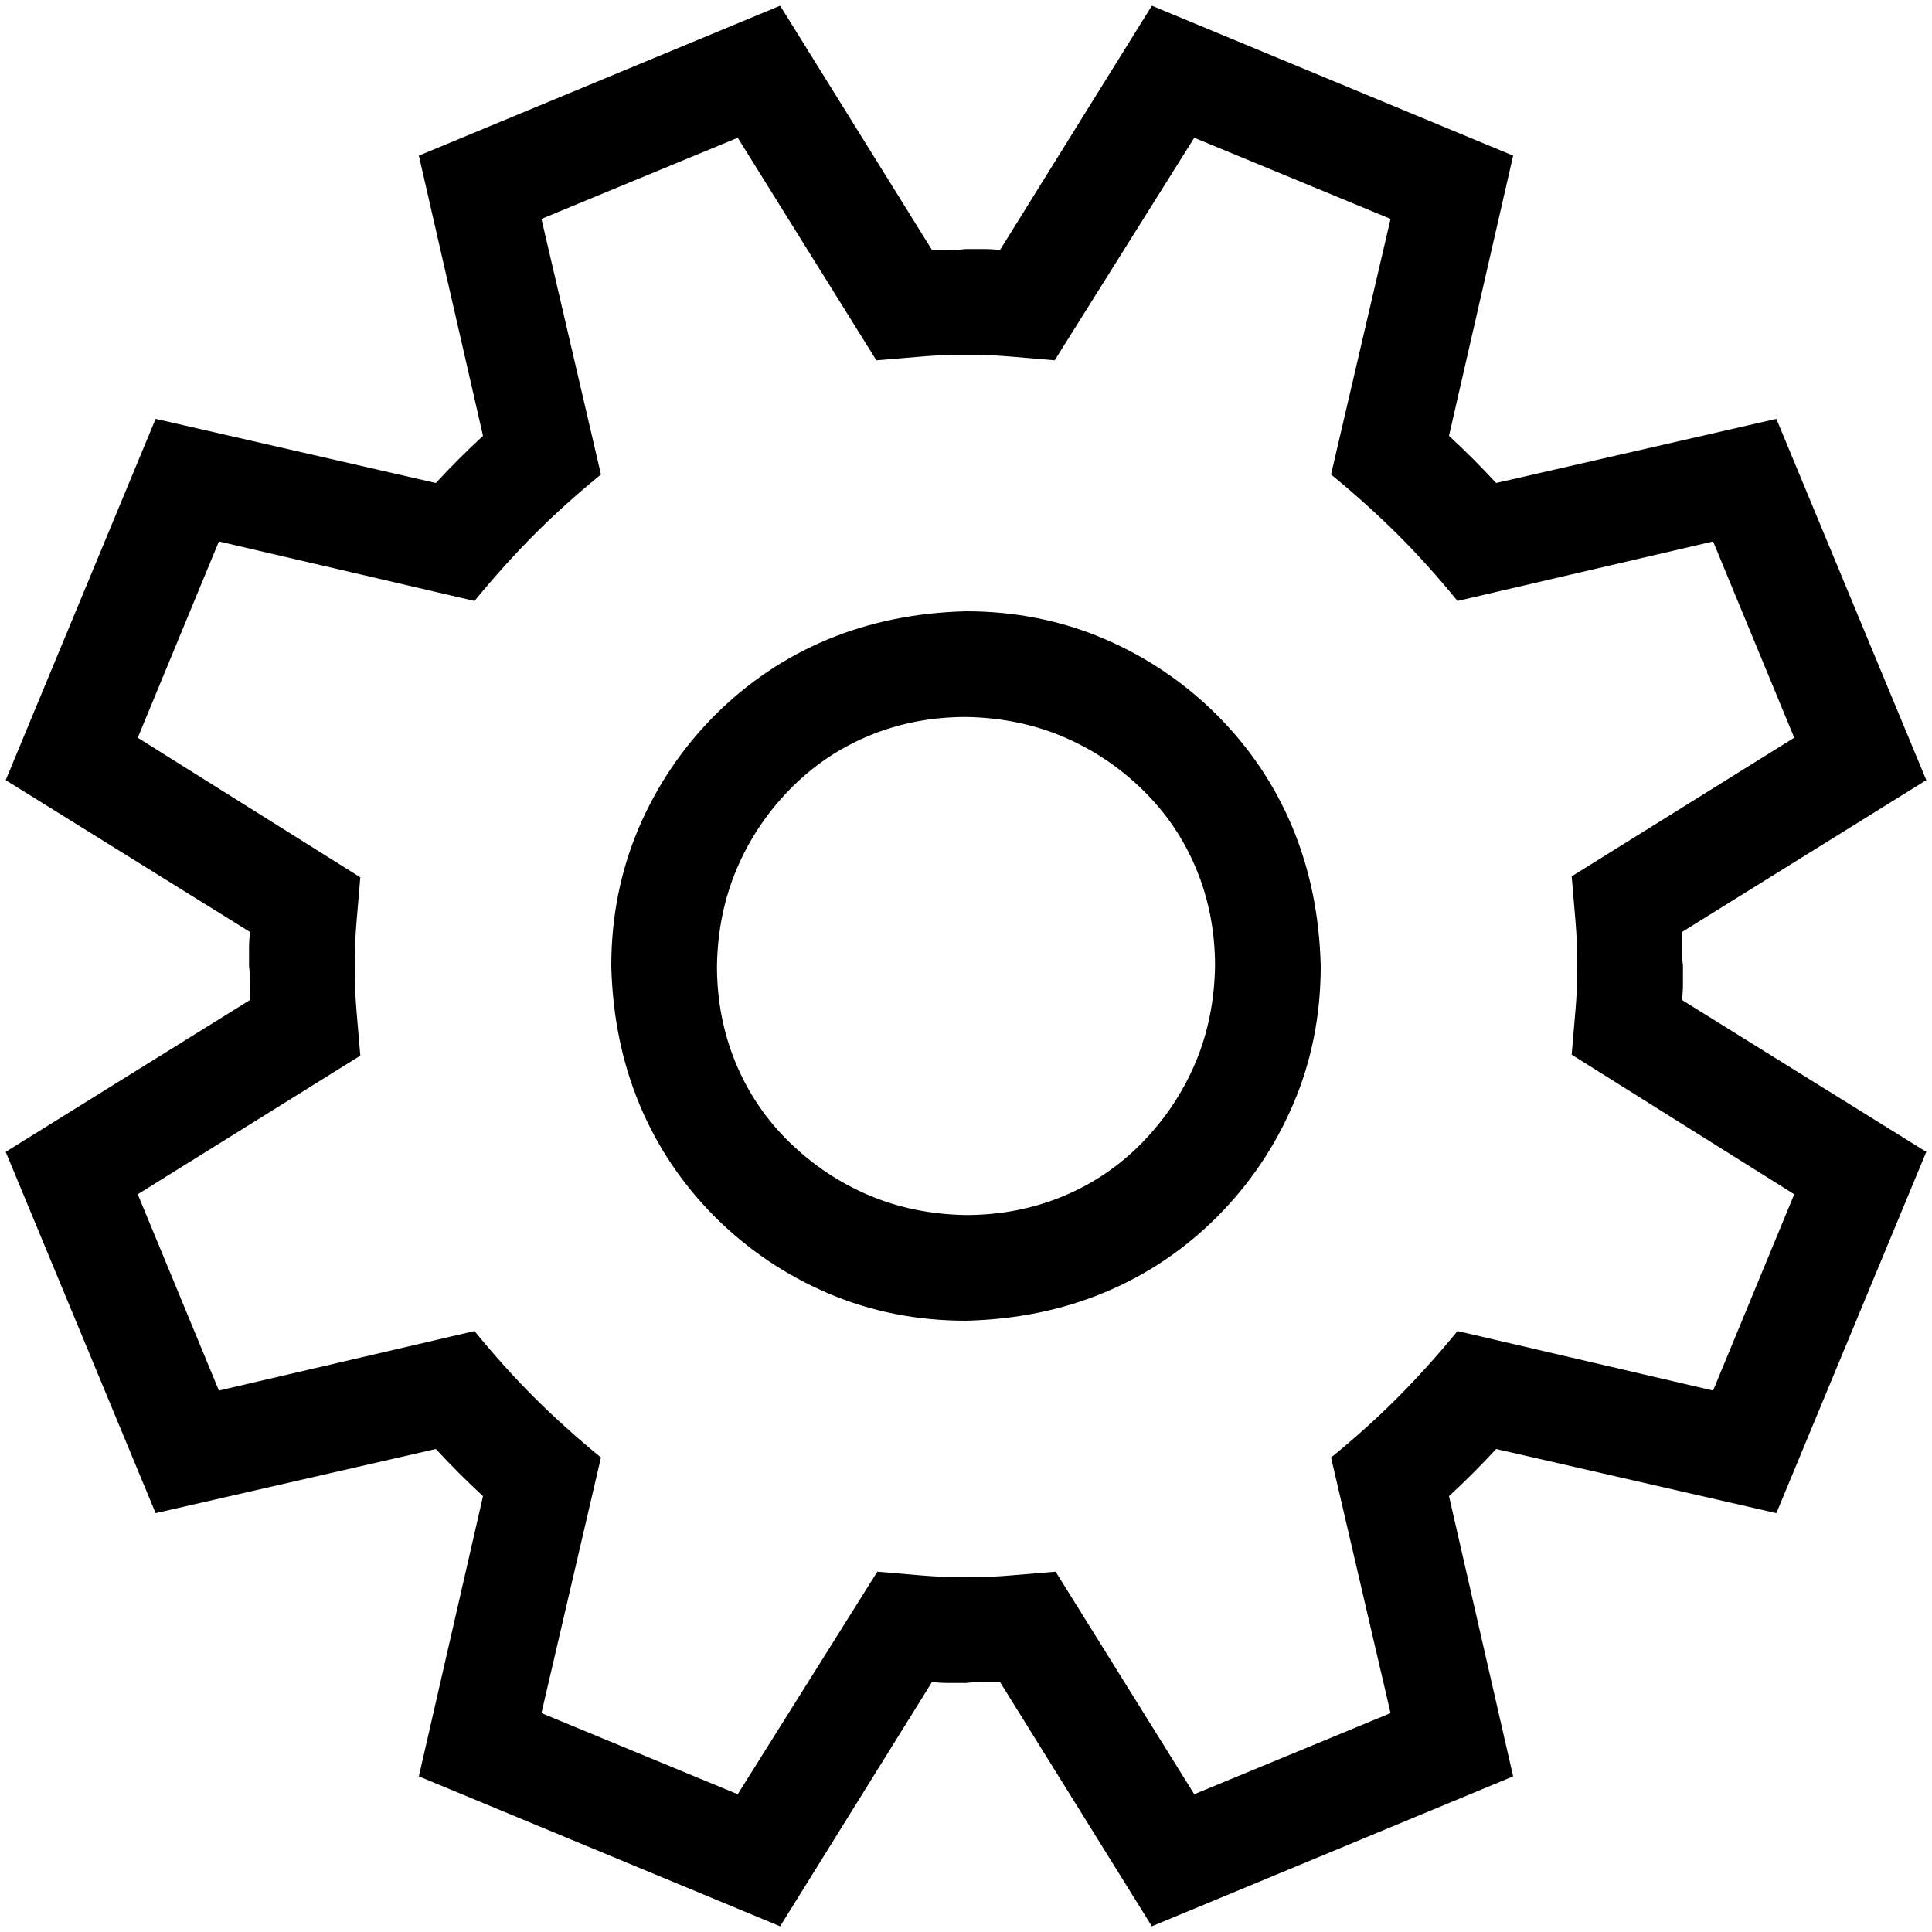 <svg width="20" height="20" viewBox="0 0 20 20" fill="none" xmlns="http://www.w3.org/2000/svg">
<path d="M17.412 9.648V9.824C17.412 9.883 17.415 9.941 17.422 10V10.176C17.422 10.234 17.419 10.293 17.412 10.352L19.941 11.924L18.389 15.664L15.488 15C15.332 15.169 15.169 15.332 15 15.488L15.664 18.389L11.924 19.941L10.352 17.412H10.176C10.117 17.412 10.059 17.415 10 17.422H9.824C9.766 17.422 9.707 17.419 9.648 17.412L8.076 19.941L4.336 18.389L5 15.488C4.831 15.332 4.668 15.169 4.512 15L1.611 15.664L0.059 11.924L2.588 10.352V10.176C2.588 10.117 2.585 10.059 2.578 10V9.824C2.578 9.766 2.581 9.707 2.588 9.648L0.059 8.076L1.611 4.336L4.512 5C4.668 4.831 4.831 4.668 5 4.512L4.336 1.611L8.076 0.059L9.648 2.588H9.824C9.883 2.588 9.941 2.585 10 2.578H10.176C10.234 2.578 10.293 2.581 10.352 2.588L11.924 0.059L15.664 1.611L15 4.512C15.169 4.668 15.332 4.831 15.488 5L18.389 4.336L19.941 8.076L17.412 9.648ZM16.27 10.918C16.283 10.762 16.296 10.609 16.309 10.459C16.322 10.309 16.328 10.153 16.328 9.99C16.328 9.84 16.322 9.688 16.309 9.531C16.296 9.375 16.283 9.222 16.27 9.072L18.574 7.637L17.734 5.605L15.088 6.221C14.886 5.973 14.681 5.745 14.473 5.537C14.264 5.329 14.033 5.12 13.779 4.912L14.395 2.266L12.363 1.426L10.918 3.73C10.768 3.717 10.615 3.704 10.459 3.691C10.303 3.678 10.15 3.672 10 3.672C9.844 3.672 9.691 3.678 9.541 3.691C9.391 3.704 9.235 3.717 9.072 3.73L7.637 1.426L5.605 2.266L6.221 4.912C5.973 5.114 5.745 5.319 5.537 5.527C5.329 5.736 5.12 5.967 4.912 6.221L2.266 5.605L1.426 7.637L3.73 9.082C3.717 9.238 3.704 9.391 3.691 9.541C3.678 9.691 3.672 9.847 3.672 10.01C3.672 10.159 3.678 10.312 3.691 10.469C3.704 10.625 3.717 10.778 3.73 10.928L1.426 12.363L2.266 14.395L4.912 13.779C5.114 14.027 5.319 14.255 5.527 14.463C5.736 14.671 5.967 14.88 6.221 15.088L5.605 17.734L7.637 18.574L9.082 16.27C9.232 16.283 9.385 16.296 9.541 16.309C9.697 16.322 9.85 16.328 10 16.328C10.156 16.328 10.309 16.322 10.459 16.309C10.609 16.296 10.765 16.283 10.928 16.27L12.363 18.574L14.395 17.734L13.779 15.088C14.027 14.886 14.255 14.681 14.463 14.473C14.671 14.264 14.88 14.033 15.088 13.779L17.734 14.395L18.574 12.363L16.27 10.918ZM10 6.328C10.508 6.328 10.983 6.423 11.426 6.611C11.868 6.8 12.259 7.064 12.598 7.402C12.936 7.741 13.197 8.128 13.379 8.564C13.561 9.001 13.659 9.479 13.672 10C13.672 10.508 13.578 10.983 13.389 11.426C13.2 11.868 12.936 12.259 12.598 12.598C12.259 12.936 11.872 13.197 11.435 13.379C10.999 13.561 10.521 13.659 10 13.672C9.492 13.672 9.017 13.578 8.574 13.389C8.132 13.2 7.741 12.936 7.402 12.598C7.064 12.259 6.803 11.872 6.621 11.435C6.439 10.999 6.341 10.521 6.328 10C6.328 9.492 6.423 9.017 6.611 8.574C6.8 8.132 7.064 7.741 7.402 7.402C7.741 7.064 8.128 6.803 8.564 6.621C9.001 6.439 9.479 6.341 10 6.328ZM10 12.578C10.358 12.578 10.693 12.513 11.006 12.383C11.318 12.253 11.592 12.067 11.826 11.826C12.06 11.585 12.243 11.312 12.373 11.006C12.503 10.7 12.572 10.365 12.578 10C12.578 9.642 12.513 9.307 12.383 8.994C12.253 8.682 12.067 8.408 11.826 8.174C11.585 7.939 11.312 7.757 11.006 7.627C10.7 7.497 10.365 7.428 10 7.422C9.642 7.422 9.307 7.487 8.994 7.617C8.682 7.747 8.408 7.933 8.174 8.174C7.939 8.415 7.757 8.688 7.627 8.994C7.497 9.3 7.428 9.635 7.422 10C7.422 10.358 7.487 10.693 7.617 11.006C7.747 11.318 7.933 11.592 8.174 11.826C8.415 12.06 8.688 12.243 8.994 12.373C9.3 12.503 9.635 12.572 10 12.578Z" fill="black"/>
</svg>
